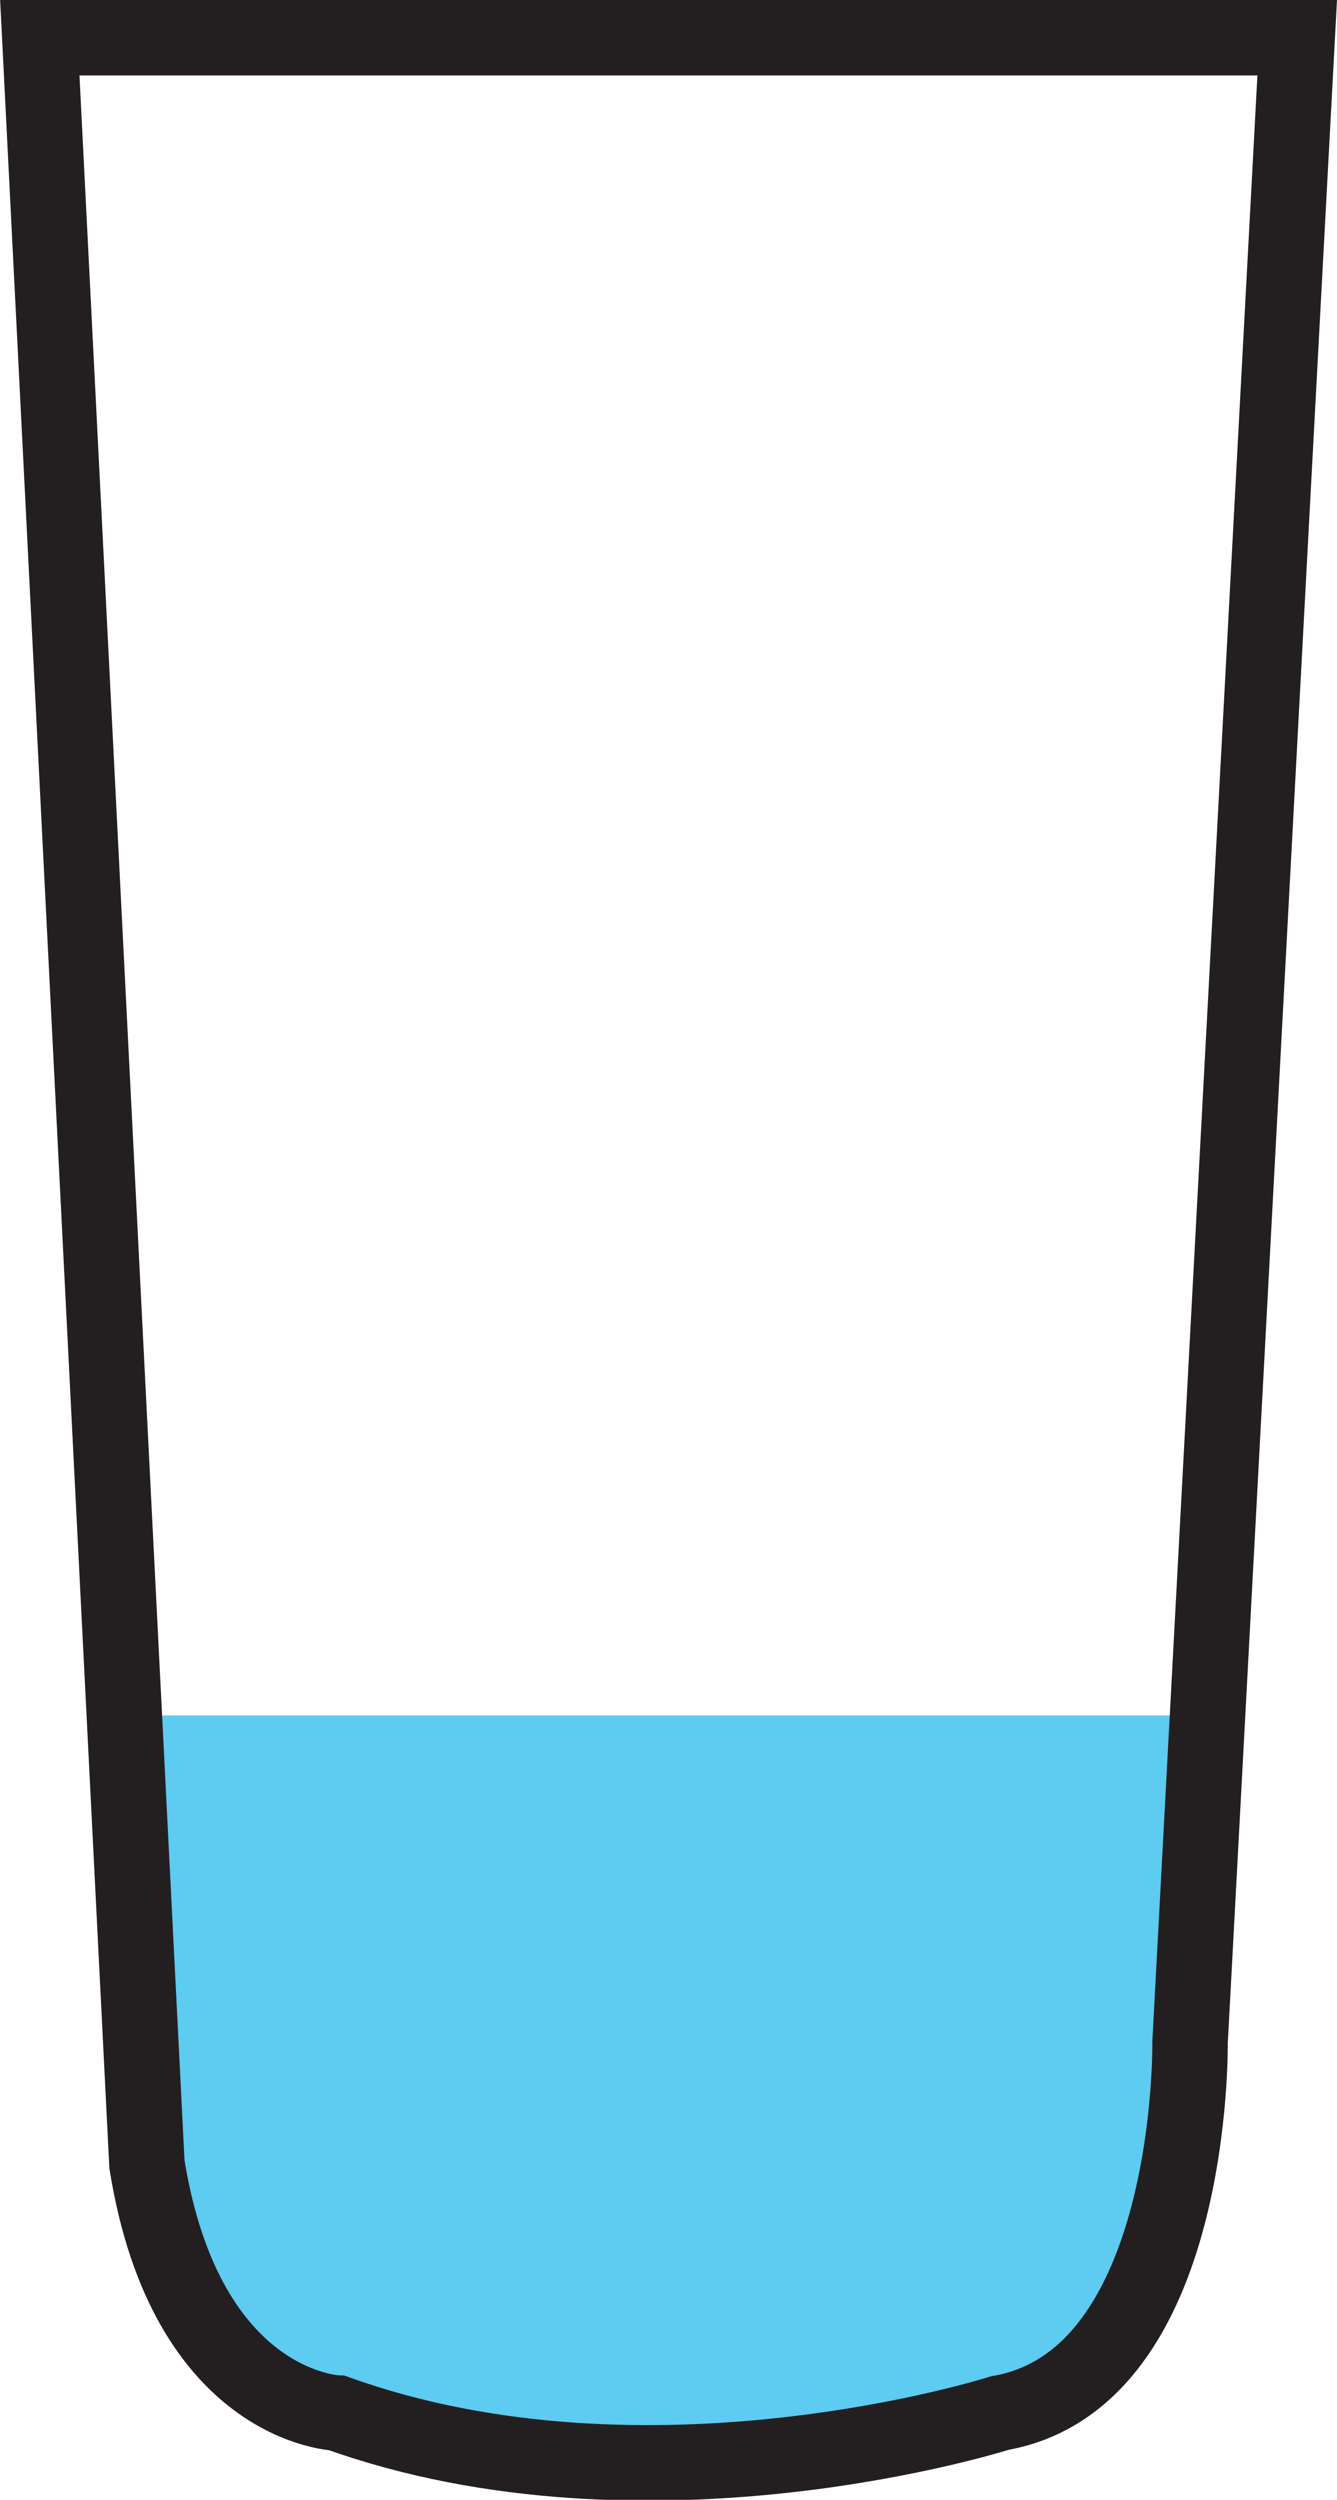 <svg id="Layer_1" data-name="Layer 1" xmlns="http://www.w3.org/2000/svg" viewBox="0 0 70.88 132.48"><defs><style>.cls-1{fill:#5ecbf1;}.cls-2{fill:none;stroke:#231f20;stroke-miterlimit:10;stroke-width:4px;}</style></defs><title>cup3</title><polygon class="cls-1" points="6.9 90.91 63.97 90.91 61.18 119.23 57.59 127.02 51.83 129.15 30.25 130.48 14.5 127.94 9.83 122.49 6.9 90.91"/><path class="cls-2" d="M272.67,331.76h66.66L333.65,438s.26,17.83-10.08,19.64c0,0-18.6,5.94-35.14,0,0,0-8-.26-10.08-13.18Z" transform="translate(-270.56 -329.76)"/></svg>